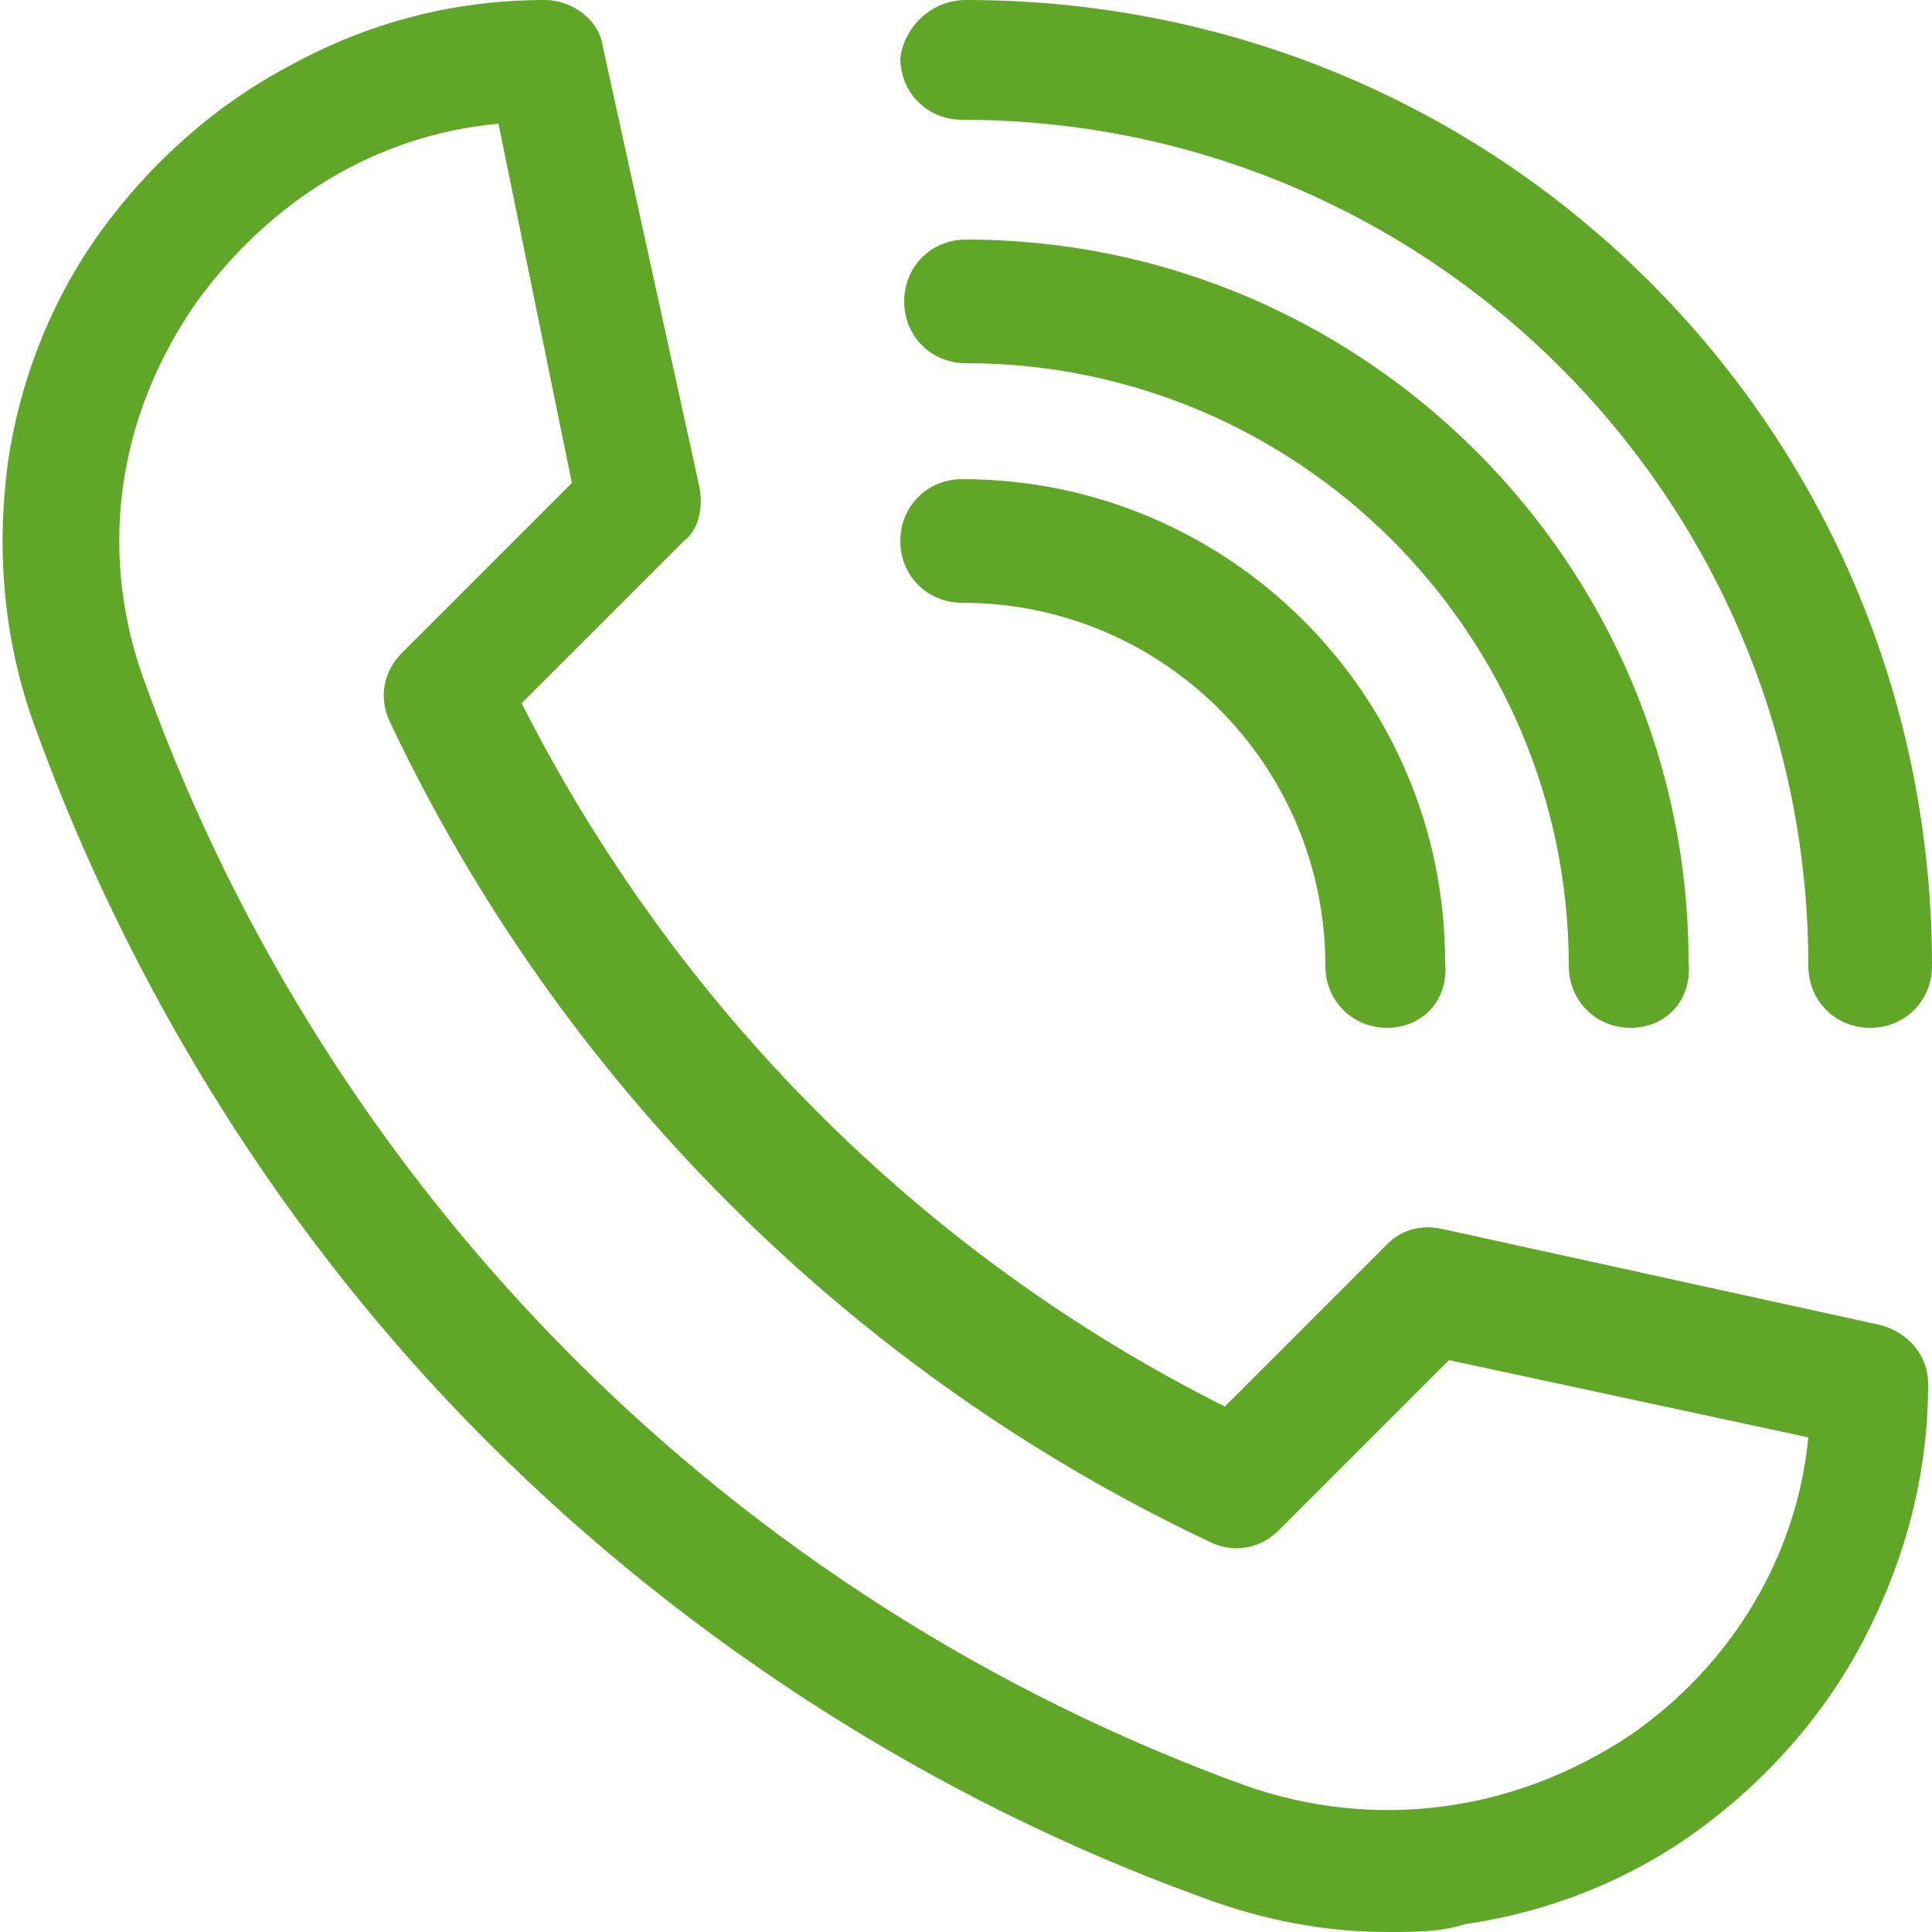 <?xml version="1.0" encoding="utf-8"?>
<!-- Generator: Adobe Illustrator 22.0.0, SVG Export Plug-In . SVG Version: 6.00 Build 0)  -->
<svg version="1.1" id="Layer_1" xmlns="http://www.w3.org/2000/svg" xmlns:xlink="http://www.w3.org/1999/xlink" x="0px" y="0px"
	 viewBox="0 0 50 50" style="enable-background:new 0 0 50 50;" xml:space="preserve">
<style type="text/css">
	.st0{fill:#60A727;}
</style>
<g>
	<path class="st0" d="M35.9,50c-1.6,0-3.2-0.3-4.8-0.9c-6.9-2.5-13.3-6.6-18.5-11.8C7.4,32.1,3.4,25.7,0.9,18.8
		c-0.8-2.2-1-4.5-0.7-6.8c0.3-2.1,1.1-4.2,2.4-6c1.3-1.8,3-3.3,4.9-4.3C9.5,0.6,11.7,0,14.1,0c0.7,0,1.4,0.5,1.5,1.2l2.5,11.4
		c0.1,0.5,0,1.1-0.4,1.4l-4.2,4.2c4,7.9,10.4,14.3,18.2,18.2l4.2-4.2c0.4-0.4,0.9-0.5,1.4-0.4l11.4,2.5c0.7,0.2,1.2,0.8,1.2,1.5
		c0,2.4-0.6,4.6-1.7,6.7c-1,1.9-2.5,3.6-4.3,4.9c-1.8,1.3-3.9,2.1-6,2.4C37.3,50,36.6,50,35.9,50 M12.9,3.2C9.7,3.5,7,5.2,5.1,7.8
		c-2.1,3-2.6,6.6-1.3,10C8.6,31,19,41.4,32.2,46.2c3.4,1.2,7,0.7,10-1.3c2.6-1.8,4.3-4.6,4.6-7.7l-9.3-2l-4.4,4.4
		c-0.5,0.5-1.2,0.6-1.8,0.3c-9.3-4.4-16.8-11.9-21.2-21.2c-0.3-0.6-0.2-1.3,0.3-1.8l4.4-4.4L12.9,3.2z"/>
	<path class="st0" d="M48.4,26.6c-0.9,0-1.6-0.7-1.6-1.6c0-12.1-9.8-21.9-21.9-21.9c-0.9,0-1.6-0.7-1.6-1.6C23.4,0.7,24.1,0,25,0
		c6.7,0,13,2.6,17.7,7.3S50,18.3,50,25C50,25.9,49.3,26.6,48.4,26.6"/>
	<path class="st0" d="M42.2,26.6c-0.9,0-1.6-0.7-1.6-1.6c0-8.6-7-15.6-15.6-15.6c-0.9,0-1.6-0.7-1.6-1.6c0-0.9,0.7-1.6,1.6-1.6
		c10.3,0,18.7,8.4,18.7,18.7C43.8,25.9,43.1,26.6,42.2,26.6"/>
	<path class="st0" d="M35.9,26.6c-0.9,0-1.6-0.7-1.6-1.6c0-5.2-4.2-9.4-9.4-9.4c-0.9,0-1.6-0.7-1.6-1.6c0-0.9,0.7-1.6,1.6-1.6
		c6.9,0,12.5,5.6,12.5,12.5C37.5,25.9,36.8,26.6,35.9,26.6"/>
</g>
</svg>
